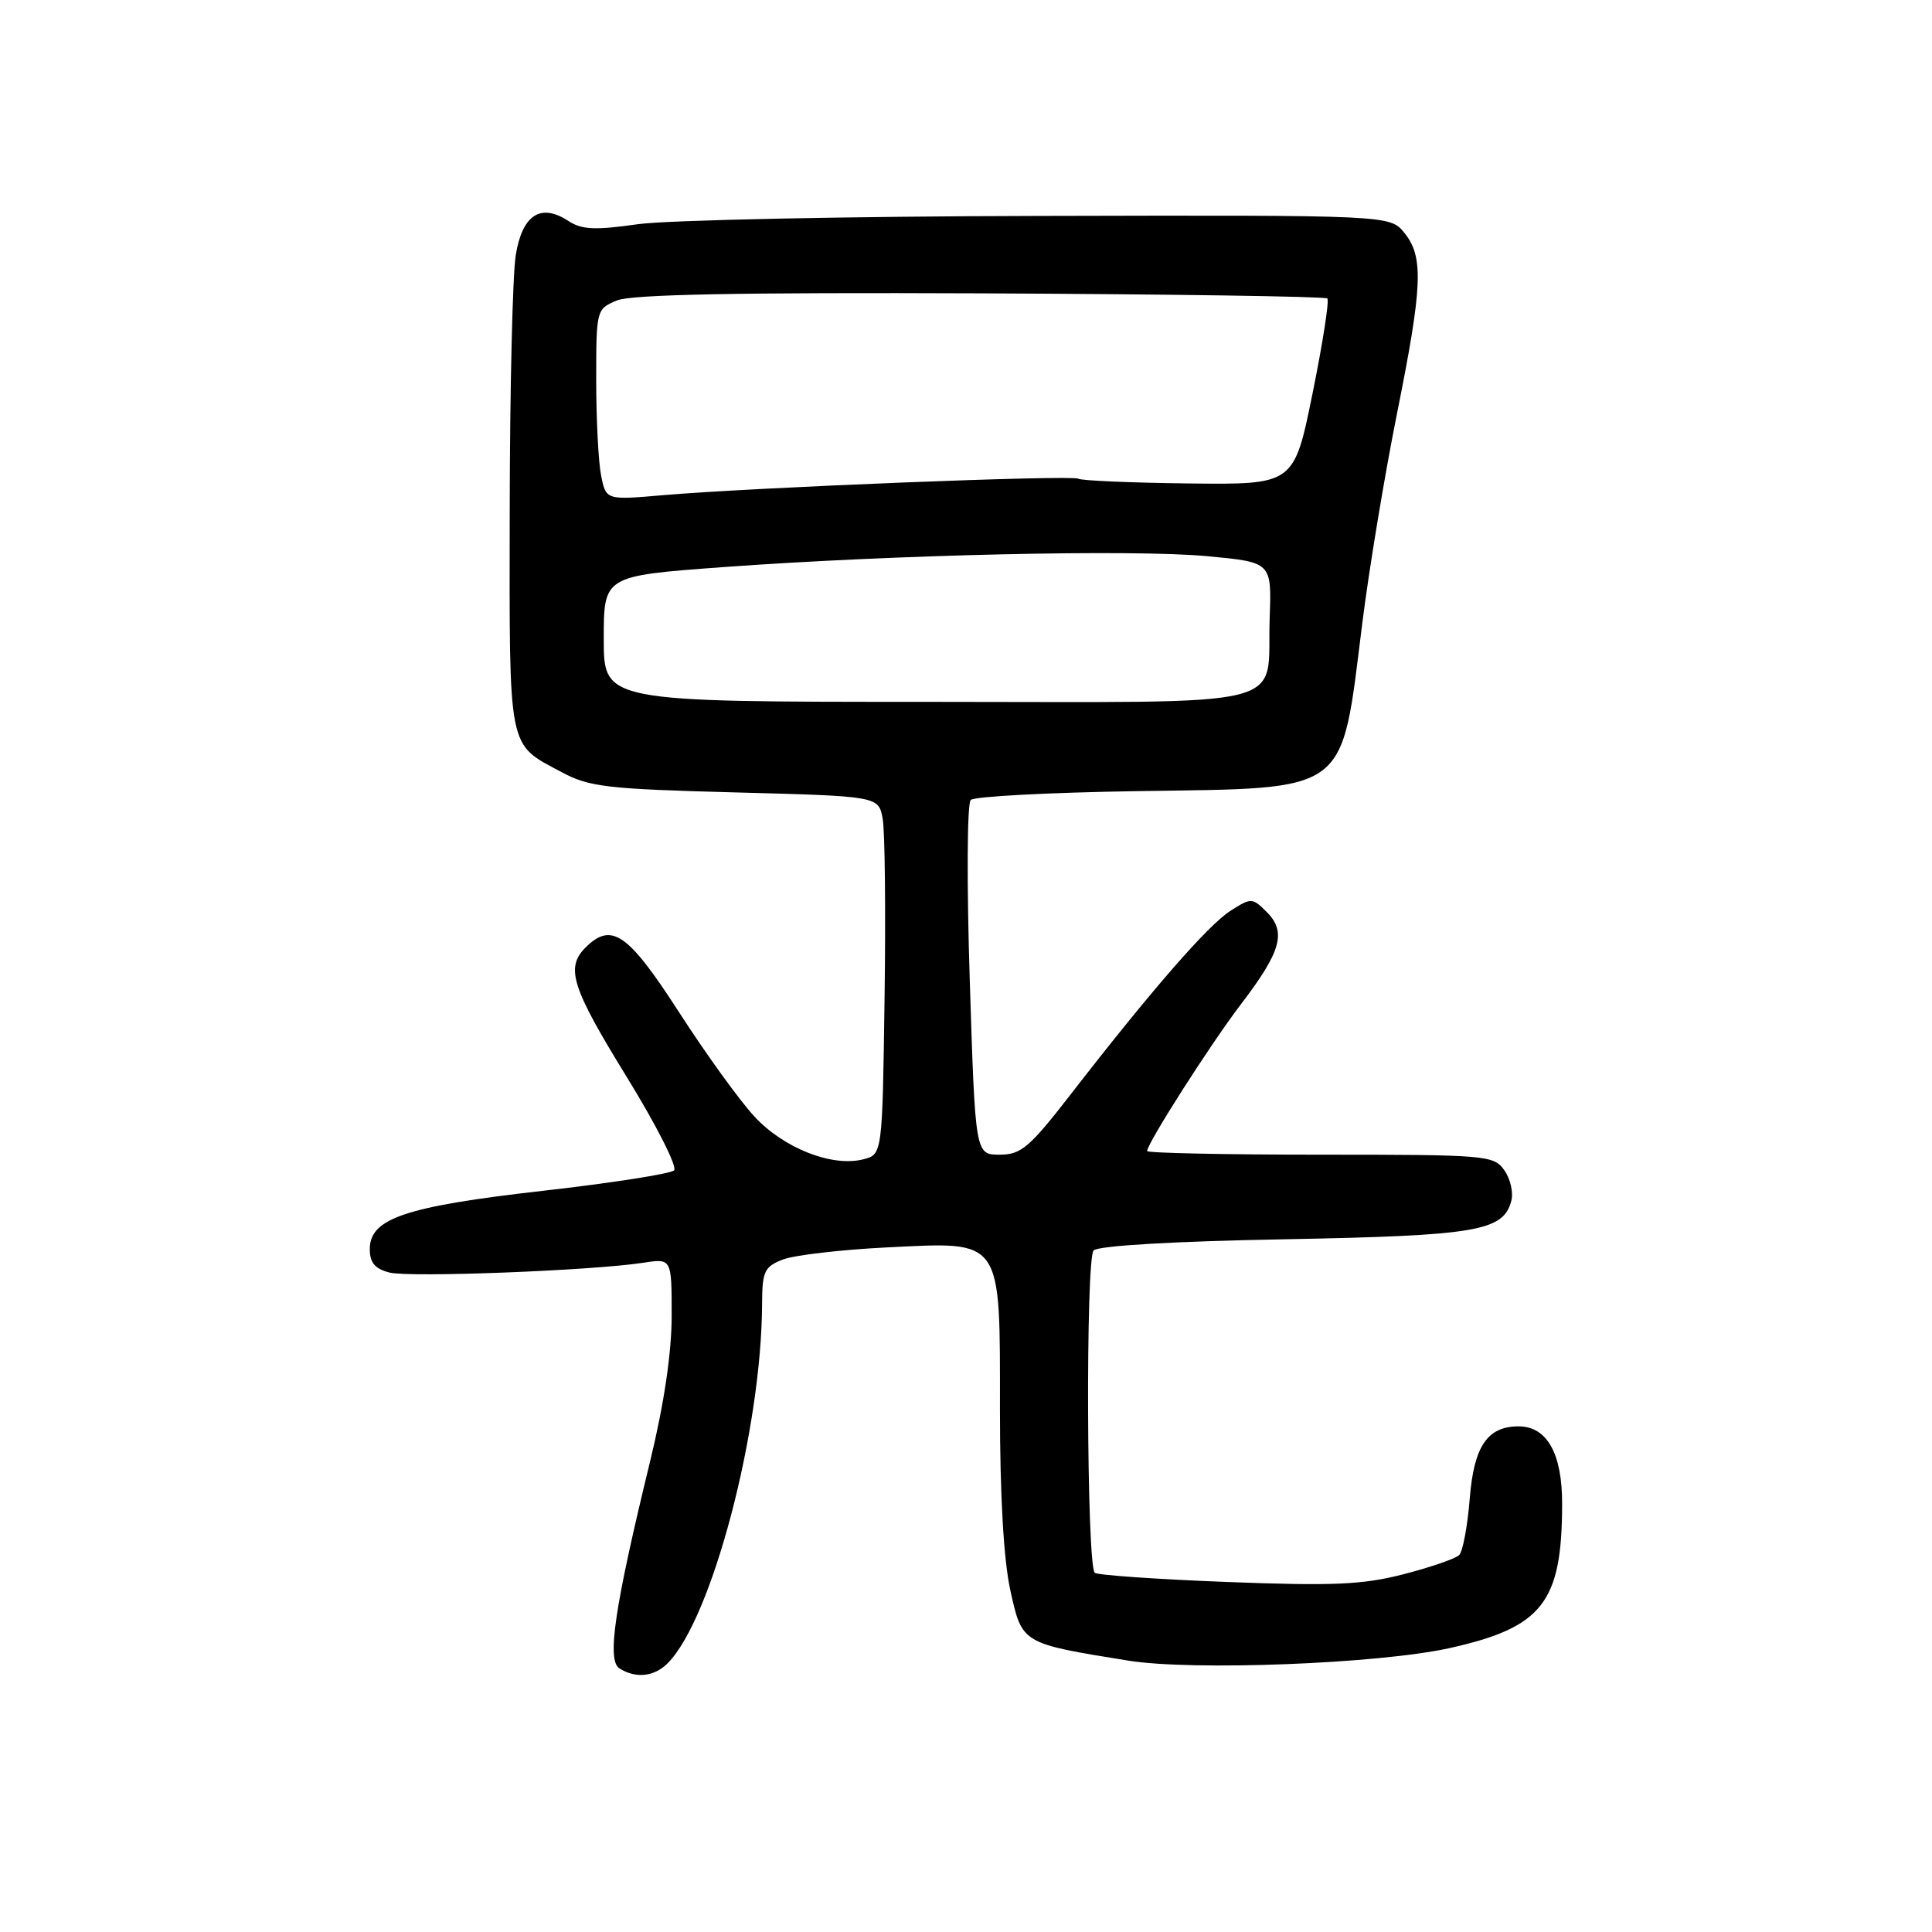 <?xml version="1.0" encoding="UTF-8" standalone="no"?>
<!DOCTYPE svg PUBLIC "-//W3C//DTD SVG 1.1//EN" "http://www.w3.org/Graphics/SVG/1.1/DTD/svg11.dtd" >
<svg xmlns="http://www.w3.org/2000/svg" xmlns:xlink="http://www.w3.org/1999/xlink" version="1.1" viewBox="0 0 256 256">
 <g >
 <path fill="currentColor"
d=" M 88.46 220.40 C 94.34 214.51 100.92 189.48 100.98 172.73 C 101.00 168.45 101.29 167.84 103.75 166.89 C 105.26 166.31 111.45 165.59 117.50 165.29 C 132.97 164.53 132.50 163.85 132.50 186.86 C 132.50 198.17 132.99 206.74 133.88 210.75 C 135.44 217.81 135.35 217.76 149.50 220.04 C 158.06 221.42 182.68 220.46 192.04 218.39 C 204.41 215.64 206.98 212.35 206.99 199.25 C 207.00 192.59 204.98 189.00 201.22 189.00 C 197.09 189.00 195.30 191.64 194.75 198.55 C 194.46 202.20 193.83 205.57 193.35 206.05 C 192.87 206.53 189.56 207.67 185.99 208.59 C 180.58 209.99 176.68 210.16 162.56 209.62 C 153.25 209.26 145.37 208.71 145.06 208.40 C 143.98 207.32 143.84 166.76 144.91 165.69 C 145.54 165.06 155.51 164.48 170.22 164.21 C 195.71 163.73 199.21 163.14 200.26 159.10 C 200.55 158.02 200.13 156.20 199.33 155.06 C 197.94 153.08 196.99 153.00 174.94 153.00 C 162.32 153.00 152.00 152.78 152.00 152.52 C 152.00 151.50 160.47 138.24 164.48 133.00 C 169.76 126.08 170.48 123.48 167.87 120.87 C 165.93 118.93 165.80 118.93 163.04 120.69 C 160.08 122.58 152.62 131.14 141.94 144.92 C 136.41 152.06 135.30 153.00 132.46 153.00 C 129.23 153.00 129.23 153.00 128.50 129.92 C 128.09 117.03 128.14 106.47 128.63 106.00 C 129.11 105.53 139.03 105.01 150.68 104.83 C 179.11 104.39 177.63 105.49 180.52 82.50 C 181.42 75.35 183.47 62.98 185.07 55.00 C 188.51 37.88 188.67 34.05 186.09 30.86 C 184.18 28.50 184.18 28.50 137.84 28.61 C 112.35 28.66 88.35 29.16 84.50 29.71 C 78.83 30.52 77.08 30.44 75.30 29.27 C 71.64 26.88 69.21 28.46 68.34 33.80 C 67.92 36.39 67.56 51.59 67.54 67.59 C 67.50 99.88 67.21 98.46 74.43 102.32 C 78.08 104.28 80.46 104.55 97.46 105.00 C 116.42 105.50 116.42 105.50 116.96 108.50 C 117.26 110.15 117.37 120.83 117.21 132.24 C 116.92 152.98 116.92 152.98 114.37 153.62 C 110.23 154.66 103.84 152.14 99.96 147.94 C 98.01 145.84 93.51 139.61 89.96 134.10 C 83.20 123.62 81.02 122.12 77.57 125.57 C 74.91 128.24 75.75 130.86 83.08 142.76 C 86.97 149.08 89.78 154.62 89.32 155.08 C 88.87 155.53 81.07 156.75 72.00 157.78 C 53.71 159.86 49.00 161.44 49.00 165.51 C 49.00 167.32 49.68 168.13 51.62 168.62 C 54.31 169.30 78.53 168.36 85.25 167.32 C 89.00 166.74 89.00 166.74 89.00 174.31 C 89.00 179.24 88.00 186.00 86.13 193.69 C 81.41 213.06 80.39 220.00 82.08 221.07 C 84.24 222.44 86.68 222.18 88.46 220.40 Z  M 80.00 84.66 C 80.00 76.31 80.00 76.31 95.75 75.15 C 118.45 73.49 150.13 72.77 160.00 73.70 C 168.50 74.50 168.50 74.50 168.24 81.84 C 167.80 94.16 172.50 93.00 122.96 93.00 C 80.00 93.00 80.00 93.00 80.00 84.66 Z  M 79.65 63.01 C 79.29 61.22 79.00 55.52 79.00 50.35 C 79.00 41.04 79.03 40.94 81.75 39.81 C 83.69 39.01 97.91 38.74 129.95 38.87 C 154.94 38.98 175.62 39.28 175.88 39.55 C 176.15 39.82 175.27 45.48 173.92 52.13 C 171.46 64.22 171.46 64.22 157.55 64.06 C 149.90 63.97 143.30 63.69 142.88 63.43 C 142.04 62.91 99.88 64.58 87.90 65.61 C 80.30 66.27 80.30 66.27 79.65 63.01 Z "/>
</g>
</svg>